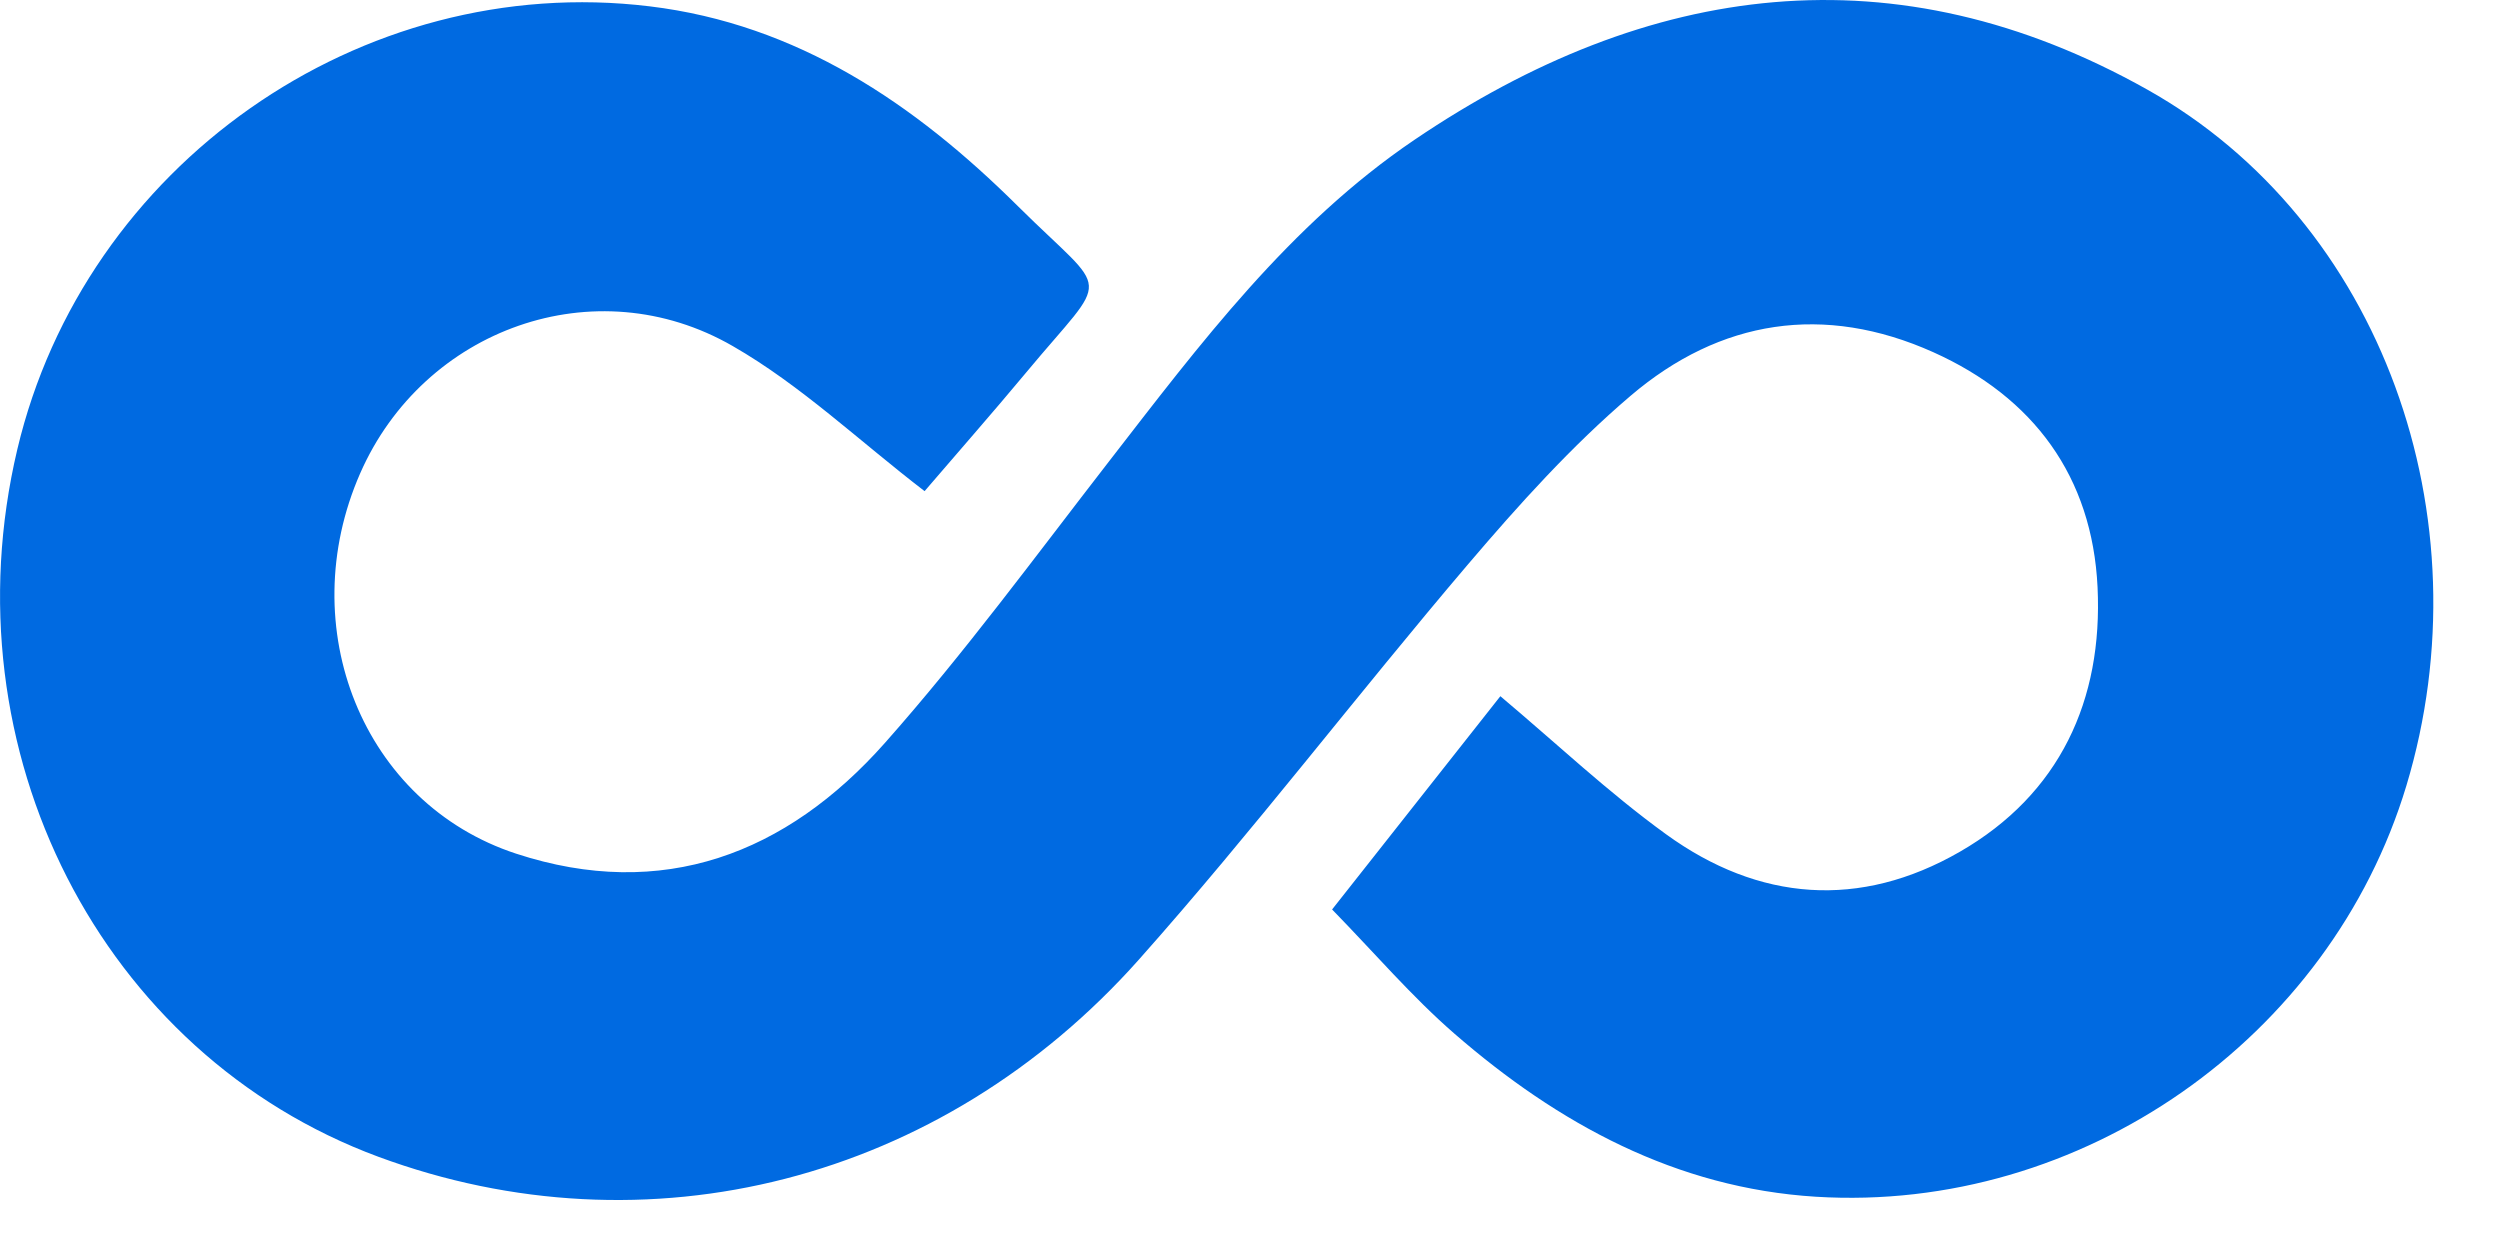 <?xml version="1.0" ?>
<svg xmlns="http://www.w3.org/2000/svg" viewBox="0 0 75 37" fill="none">
	<path d="M27.739 14.735c-1.95-1.494-3.71-3.178-5.755-4.352-4.13-2.383-9.276-.519-11.178 3.815-2.028 4.621.073 9.903 4.678 11.412 4.385 1.437 8.11.01 11.064-3.323 2.382-2.688 4.517-5.601 6.722-8.445 2.733-3.526 5.414-7.107 9.16-9.645 7.033-4.764 14.431-5.752 21.988-1.51 7.04 3.95 10.199 12.84 7.773 20.885-2.286 7.578-9.751 12.823-17.715 12.33-4.19-.26-7.726-2.185-10.846-4.895-1.277-1.11-2.389-2.414-3.667-3.723l5.048-6.398c1.671 1.405 3.239 2.887 4.969 4.14 2.784 2.02 5.82 2.253 8.817.526s4.292-4.547 4.13-7.934c-.159-3.32-1.921-5.702-4.928-7.052-3.276-1.47-6.395-.983-9.084 1.31-1.77 1.508-3.353 3.267-4.868 5.046-3.332 3.915-6.457 8.013-9.868 11.852-5.95 6.694-14.784 8.903-22.825 5.93C3.03 31.624-1.62 22.514.52 13.479 2.534 4.972 10.809-.864 19.49.19c4.427.536 7.946 2.917 11.044 5.992 2.801 2.779 2.804 1.92.24 5.006-1.018 1.223-2.072 2.42-3.036 3.546z" fill="#006AE1"/>
</svg>